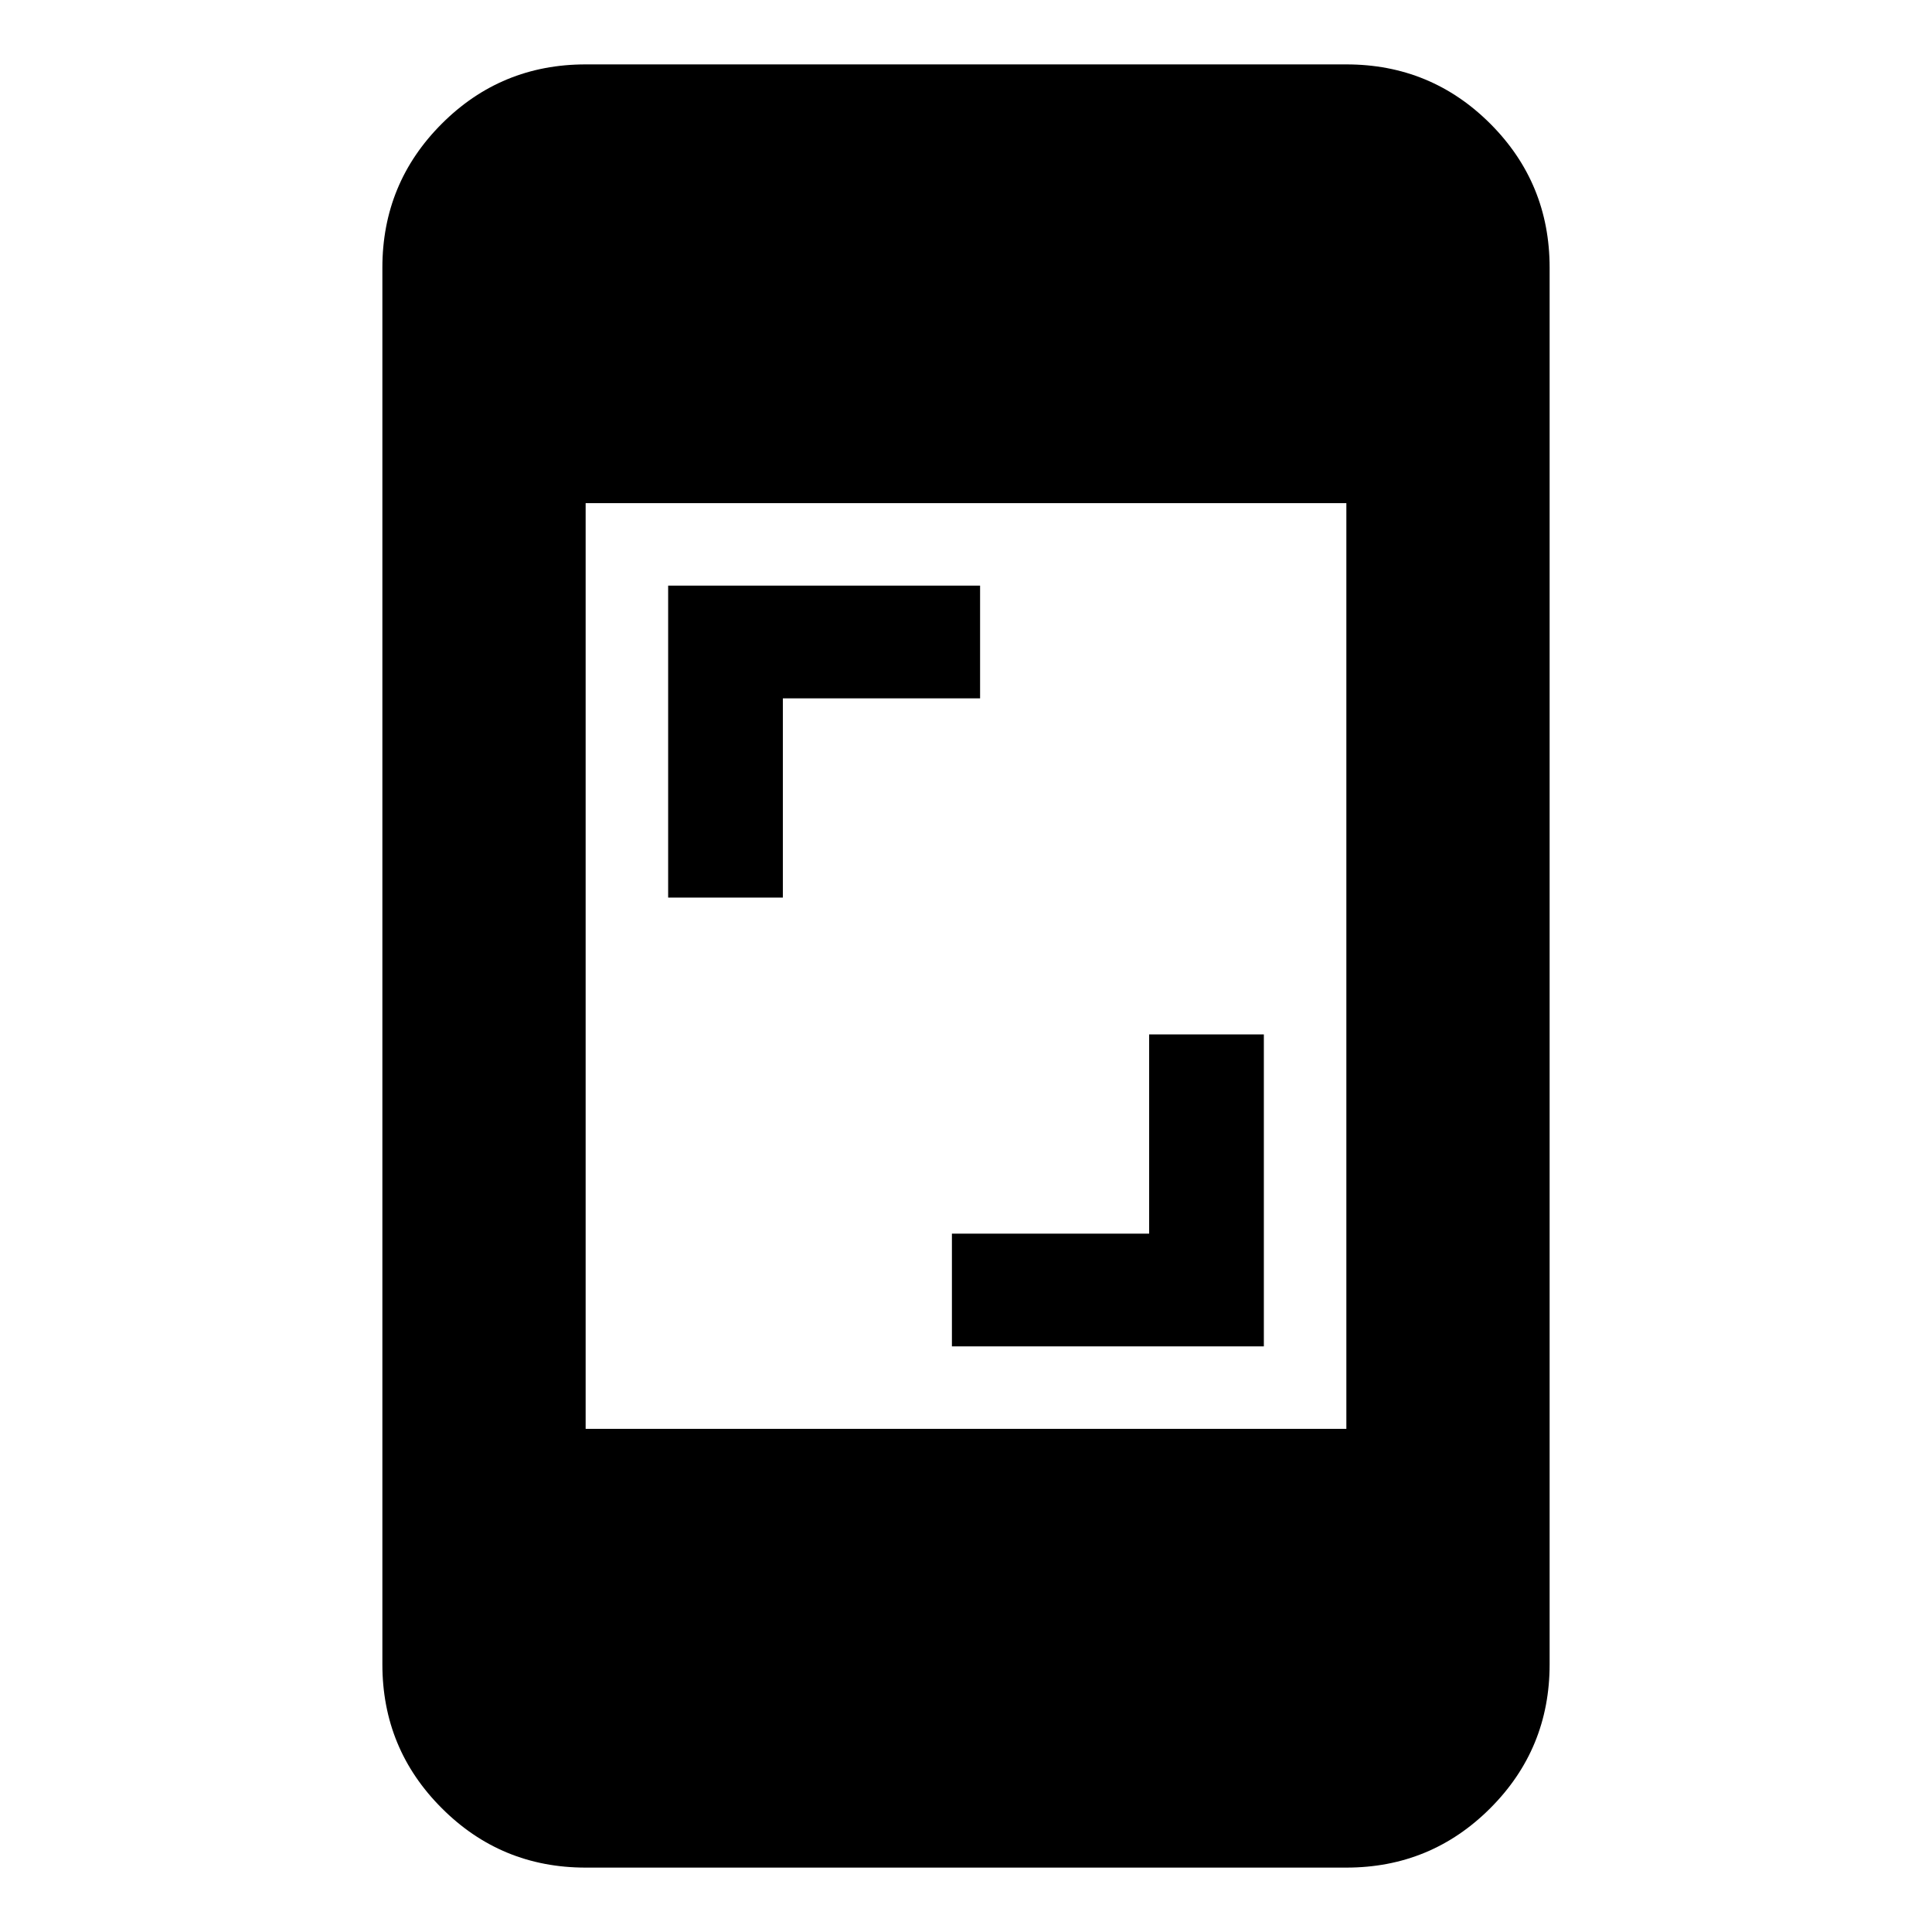 <svg xmlns="http://www.w3.org/2000/svg" height="24" width="24"><path d="M8.3 11.15V7.275H12.175V8.675H9.725V11.15ZM11.825 16.725V15.325H14.275V12.85H15.7V16.725ZM7.275 17.75H16.725V6.25H7.275ZM7.275 23.2Q6.225 23.2 5.488 22.462Q4.75 21.725 4.75 20.675V3.325Q4.75 2.275 5.488 1.537Q6.225 0.8 7.275 0.8H16.725Q17.775 0.8 18.513 1.537Q19.25 2.275 19.25 3.325V20.675Q19.25 21.725 18.513 22.462Q17.775 23.2 16.725 23.2Z"/></svg>